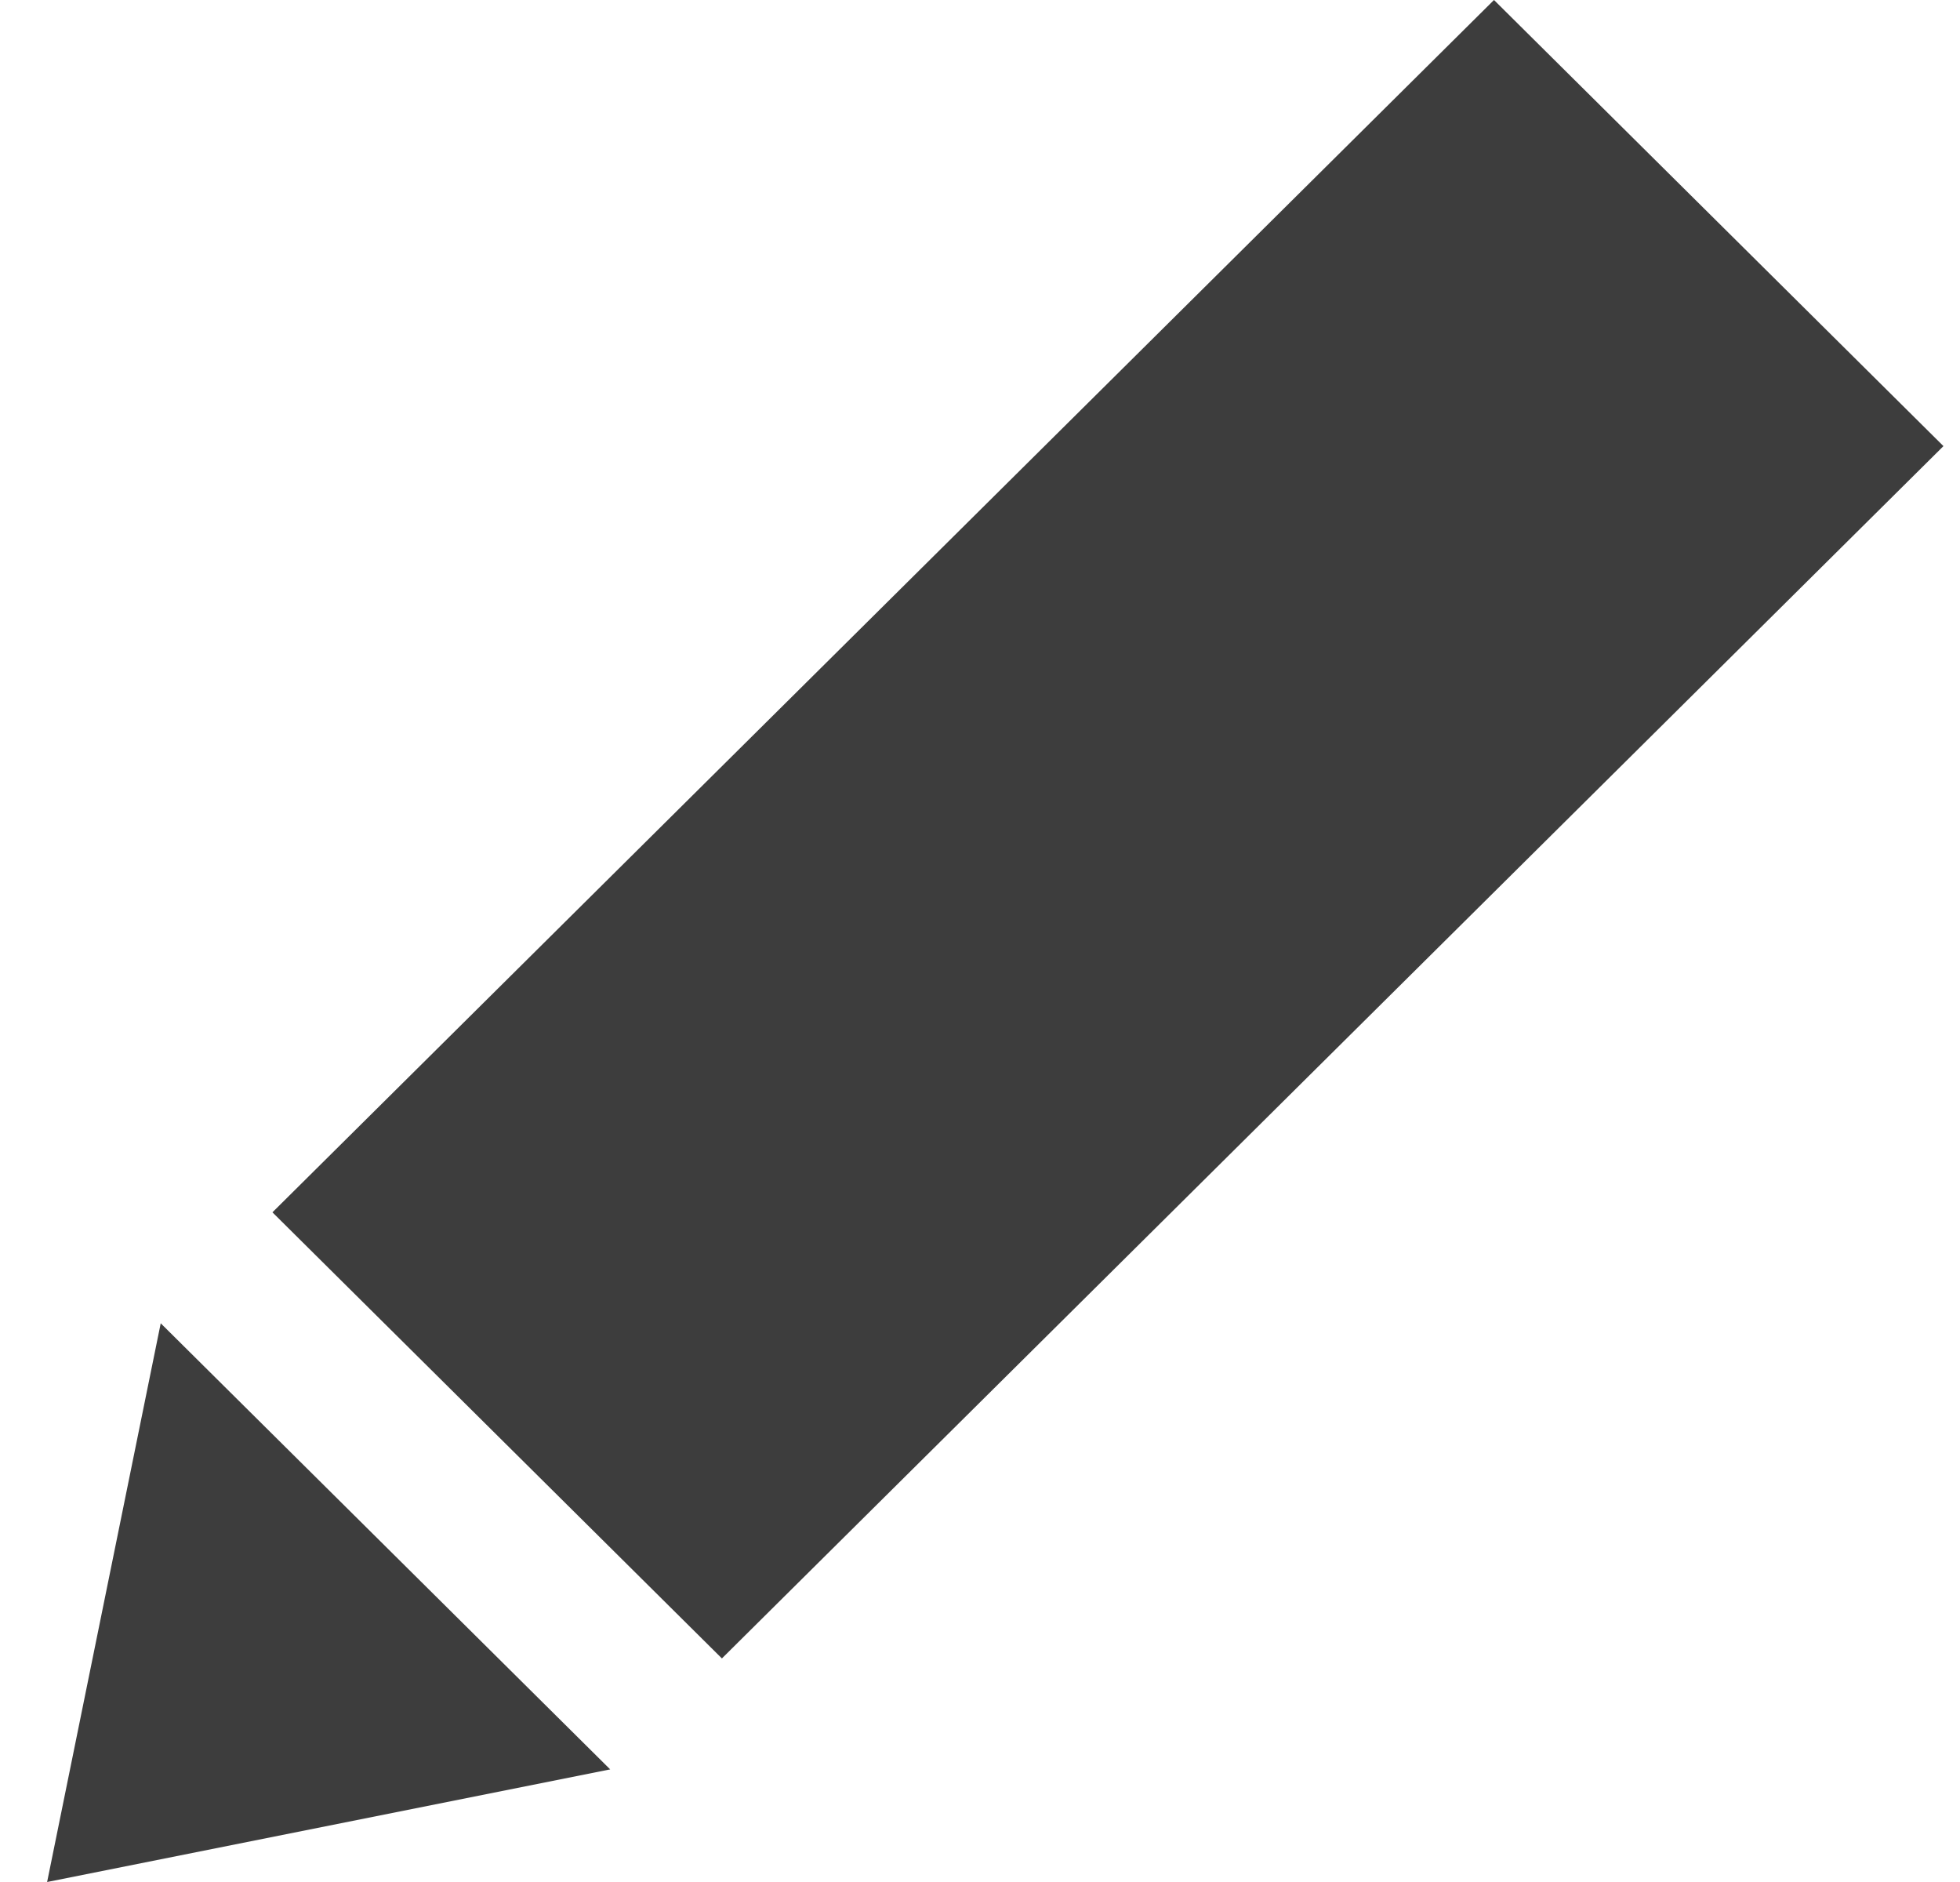 <svg width="25" height="24" viewBox="0 0 25 24" fill="none" xmlns="http://www.w3.org/2000/svg">
<g clip-path="url(#clip0)">
<path d="M7.783 22.564L0.601 24L2.05 16.875L7.783 22.564V22.564ZM3.475 15.46L9.208 21.149L24.789 5.689L19.056 0L3.475 15.46V15.46Z" fill="#3D3D3D"/>
</g>
<defs>
<clipPath id="clip0">
<rect width="24.188" height="24" fill="white" transform="translate(0.6)"/>
</clipPath>
</defs>
</svg>
